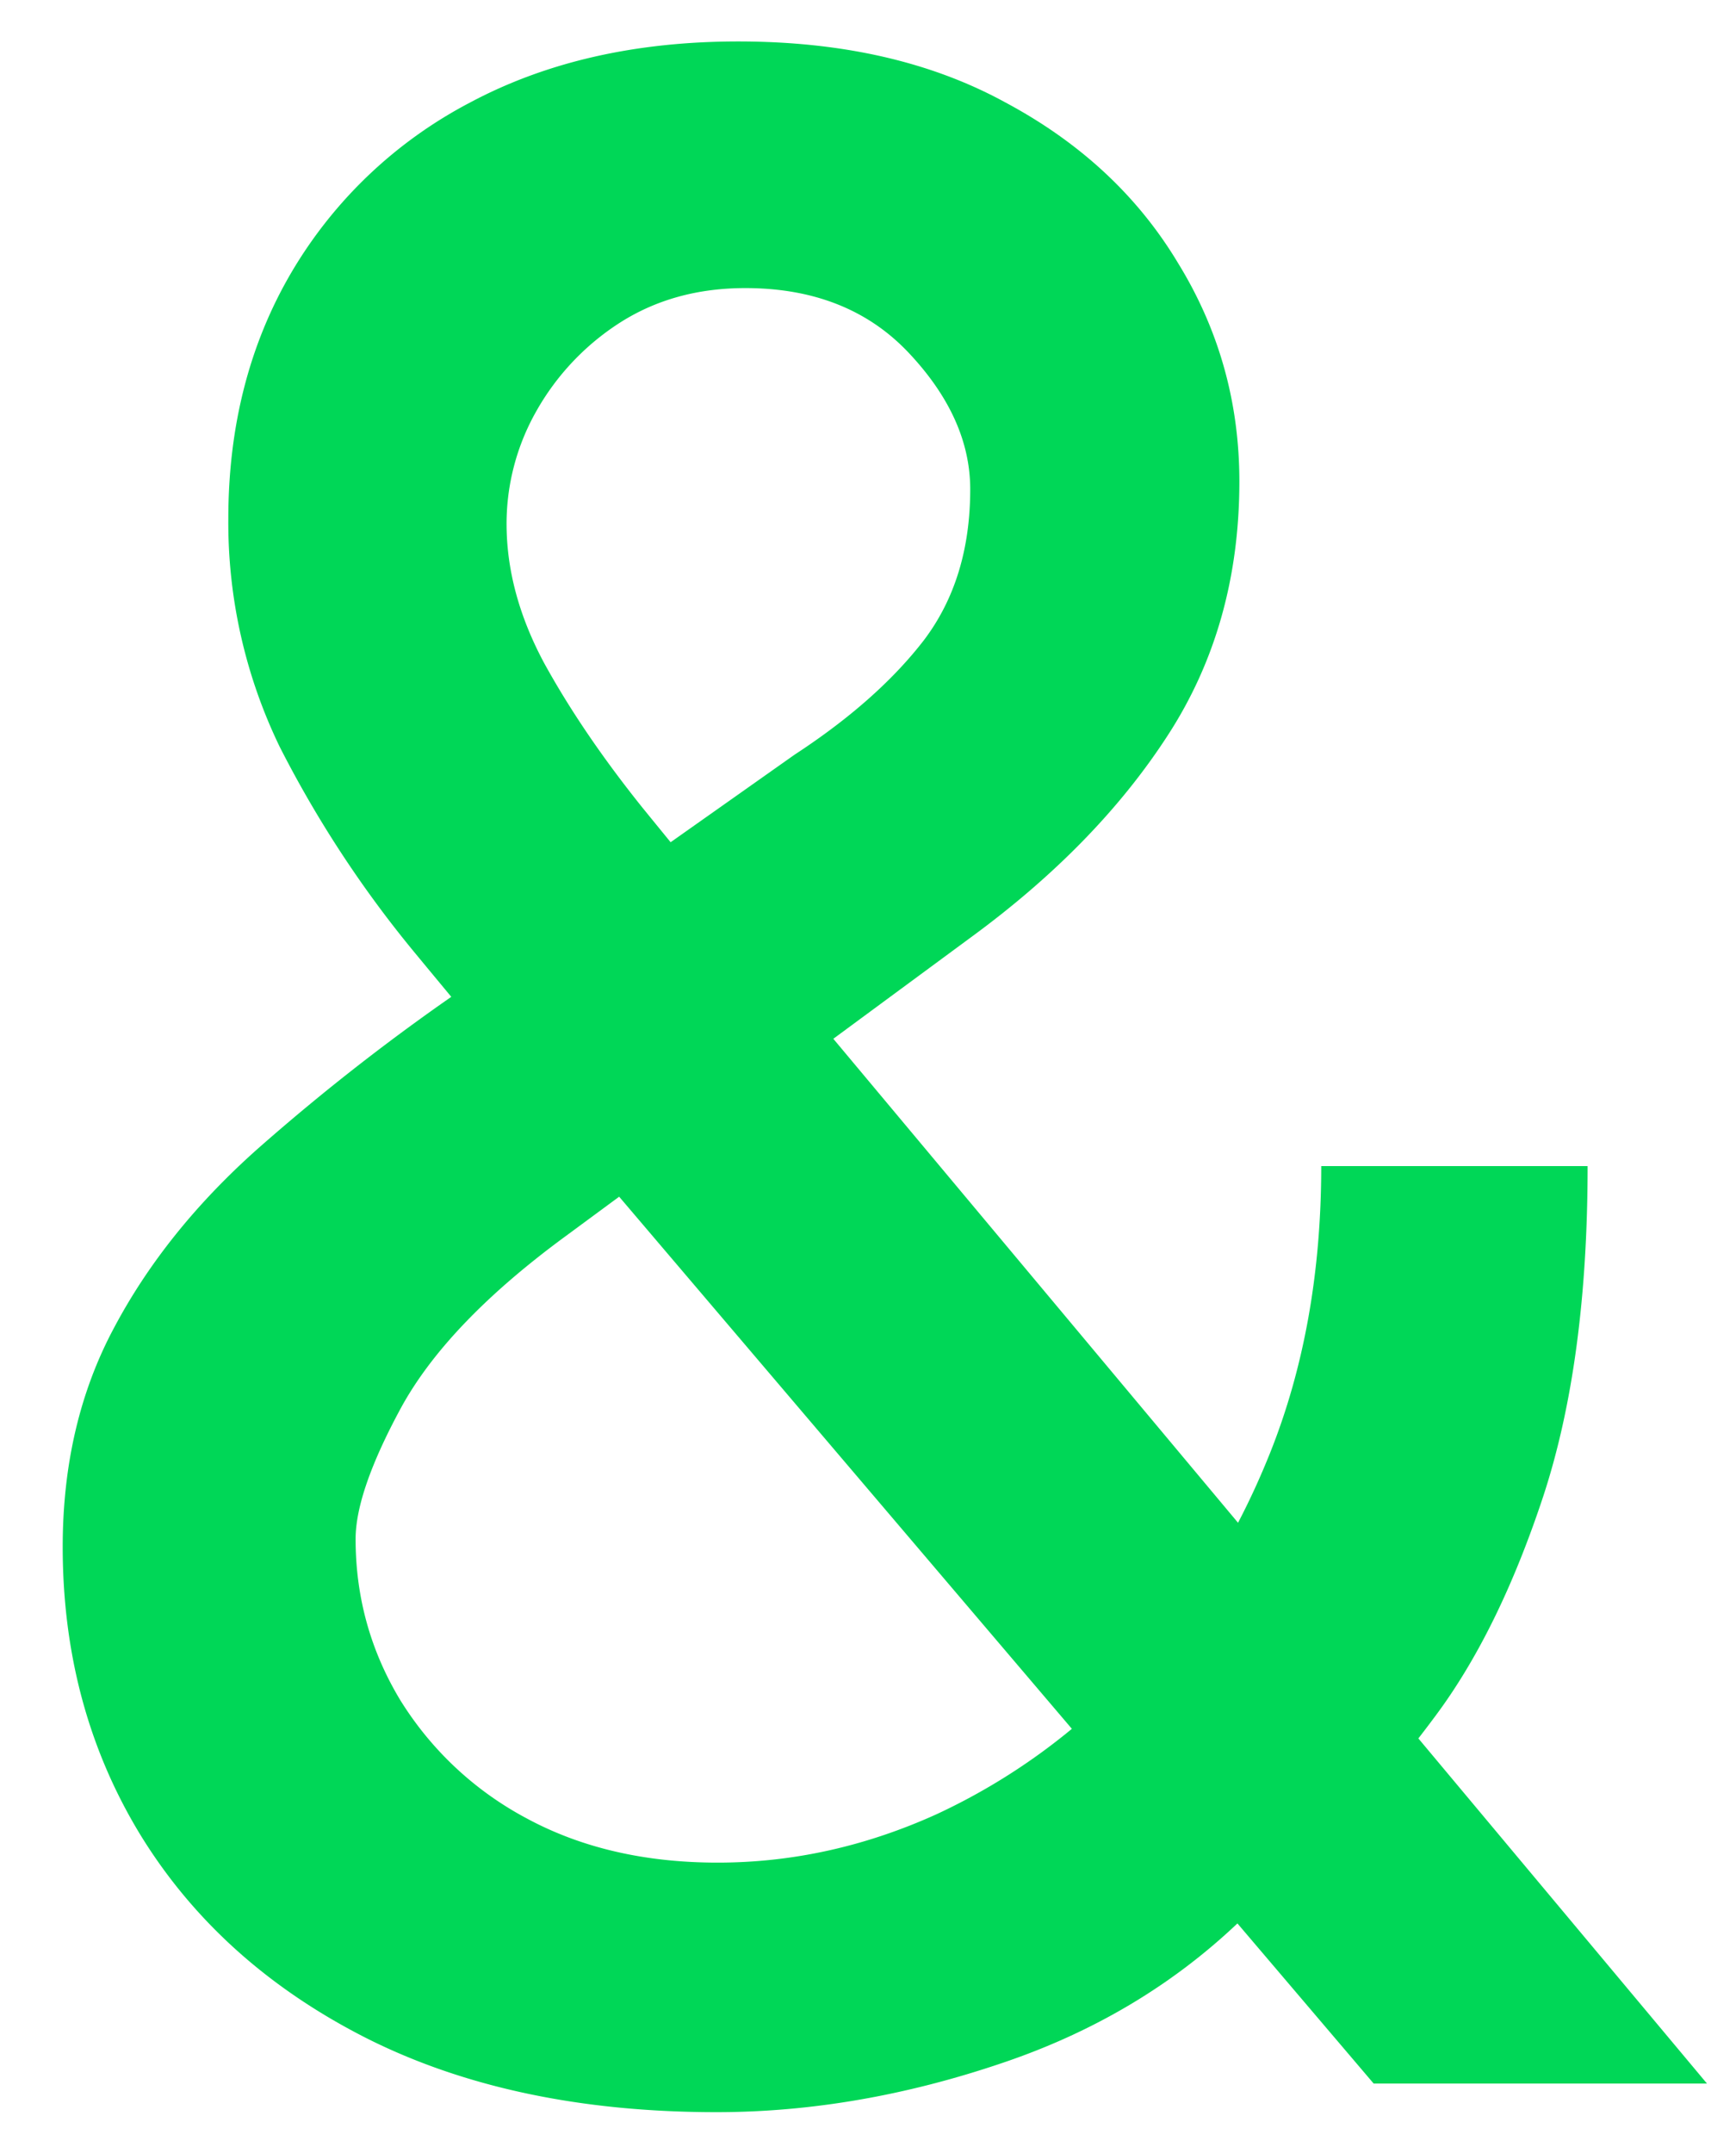<svg width="25" height="31" fill="none" xmlns="http://www.w3.org/2000/svg"><path d="M10.321 30.412c-1.95 0-3.632-.355-5.043-1.065-1.401-.71-2.48-1.677-3.238-2.898-.758-1.231-1.137-2.623-1.137-4.176 0-1.184.247-2.235.739-3.154.492-.928 1.179-1.785 2.06-2.57a30.942 30.942 0 0 1 3.054-2.373l4.687-3.31c.796-.52 1.416-1.07 1.861-1.647.445-.587.668-1.312.668-2.174 0-.681-.294-1.335-.881-1.96s-1.373-.937-2.358-.937c-.682 0-1.283.165-1.804.497a3.628 3.628 0 0 0-1.207 1.278 3.286 3.286 0 0 0-.427 1.62c0 .662.18 1.33.54 2.002.37.673.843 1.369 1.42 2.088.578.71 1.184 1.45 1.819 2.216L24.582 30h-4.8L8.601 16.86a332.294 332.294 0 0 1-2.613-3.124 16.143 16.143 0 0 1-1.96-2.983 7.407 7.407 0 0 1-.74-3.281c0-1.336.304-2.52.91-3.552a6.456 6.456 0 0 1 2.57-2.443c1.1-.587 2.387-.88 3.864-.88 1.497 0 2.78.293 3.85.88 1.08.578 1.908 1.35 2.486 2.316.587.956.88 2.002.88 3.139 0 1.382-.345 2.604-1.037 3.665-.681 1.05-1.624 2.017-2.826 2.897l-5.838 4.304c-1.137.834-1.927 1.658-2.372 2.472-.436.805-.654 1.434-.654 1.89 0 .832.213 1.604.64 2.314a4.776 4.776 0 0 0 1.818 1.705c.786.426 1.704.64 2.755.64 1.08 0 2.13-.233 3.154-.697a9.01 9.01 0 0 0 2.798-2.031c.843-.88 1.51-1.937 2.003-3.168.492-1.23.738-2.609.738-4.133h3.836c0 1.875-.213 3.46-.64 4.758-.426 1.288-.942 2.34-1.548 3.154-.596.805-1.16 1.434-1.69 1.889-.17.151-.332.303-.483.454-.152.152-.313.303-.483.455-.985.994-2.178 1.728-3.58 2.202-1.392.473-2.765.71-4.119.71Z" fill="#00D757"/></svg>